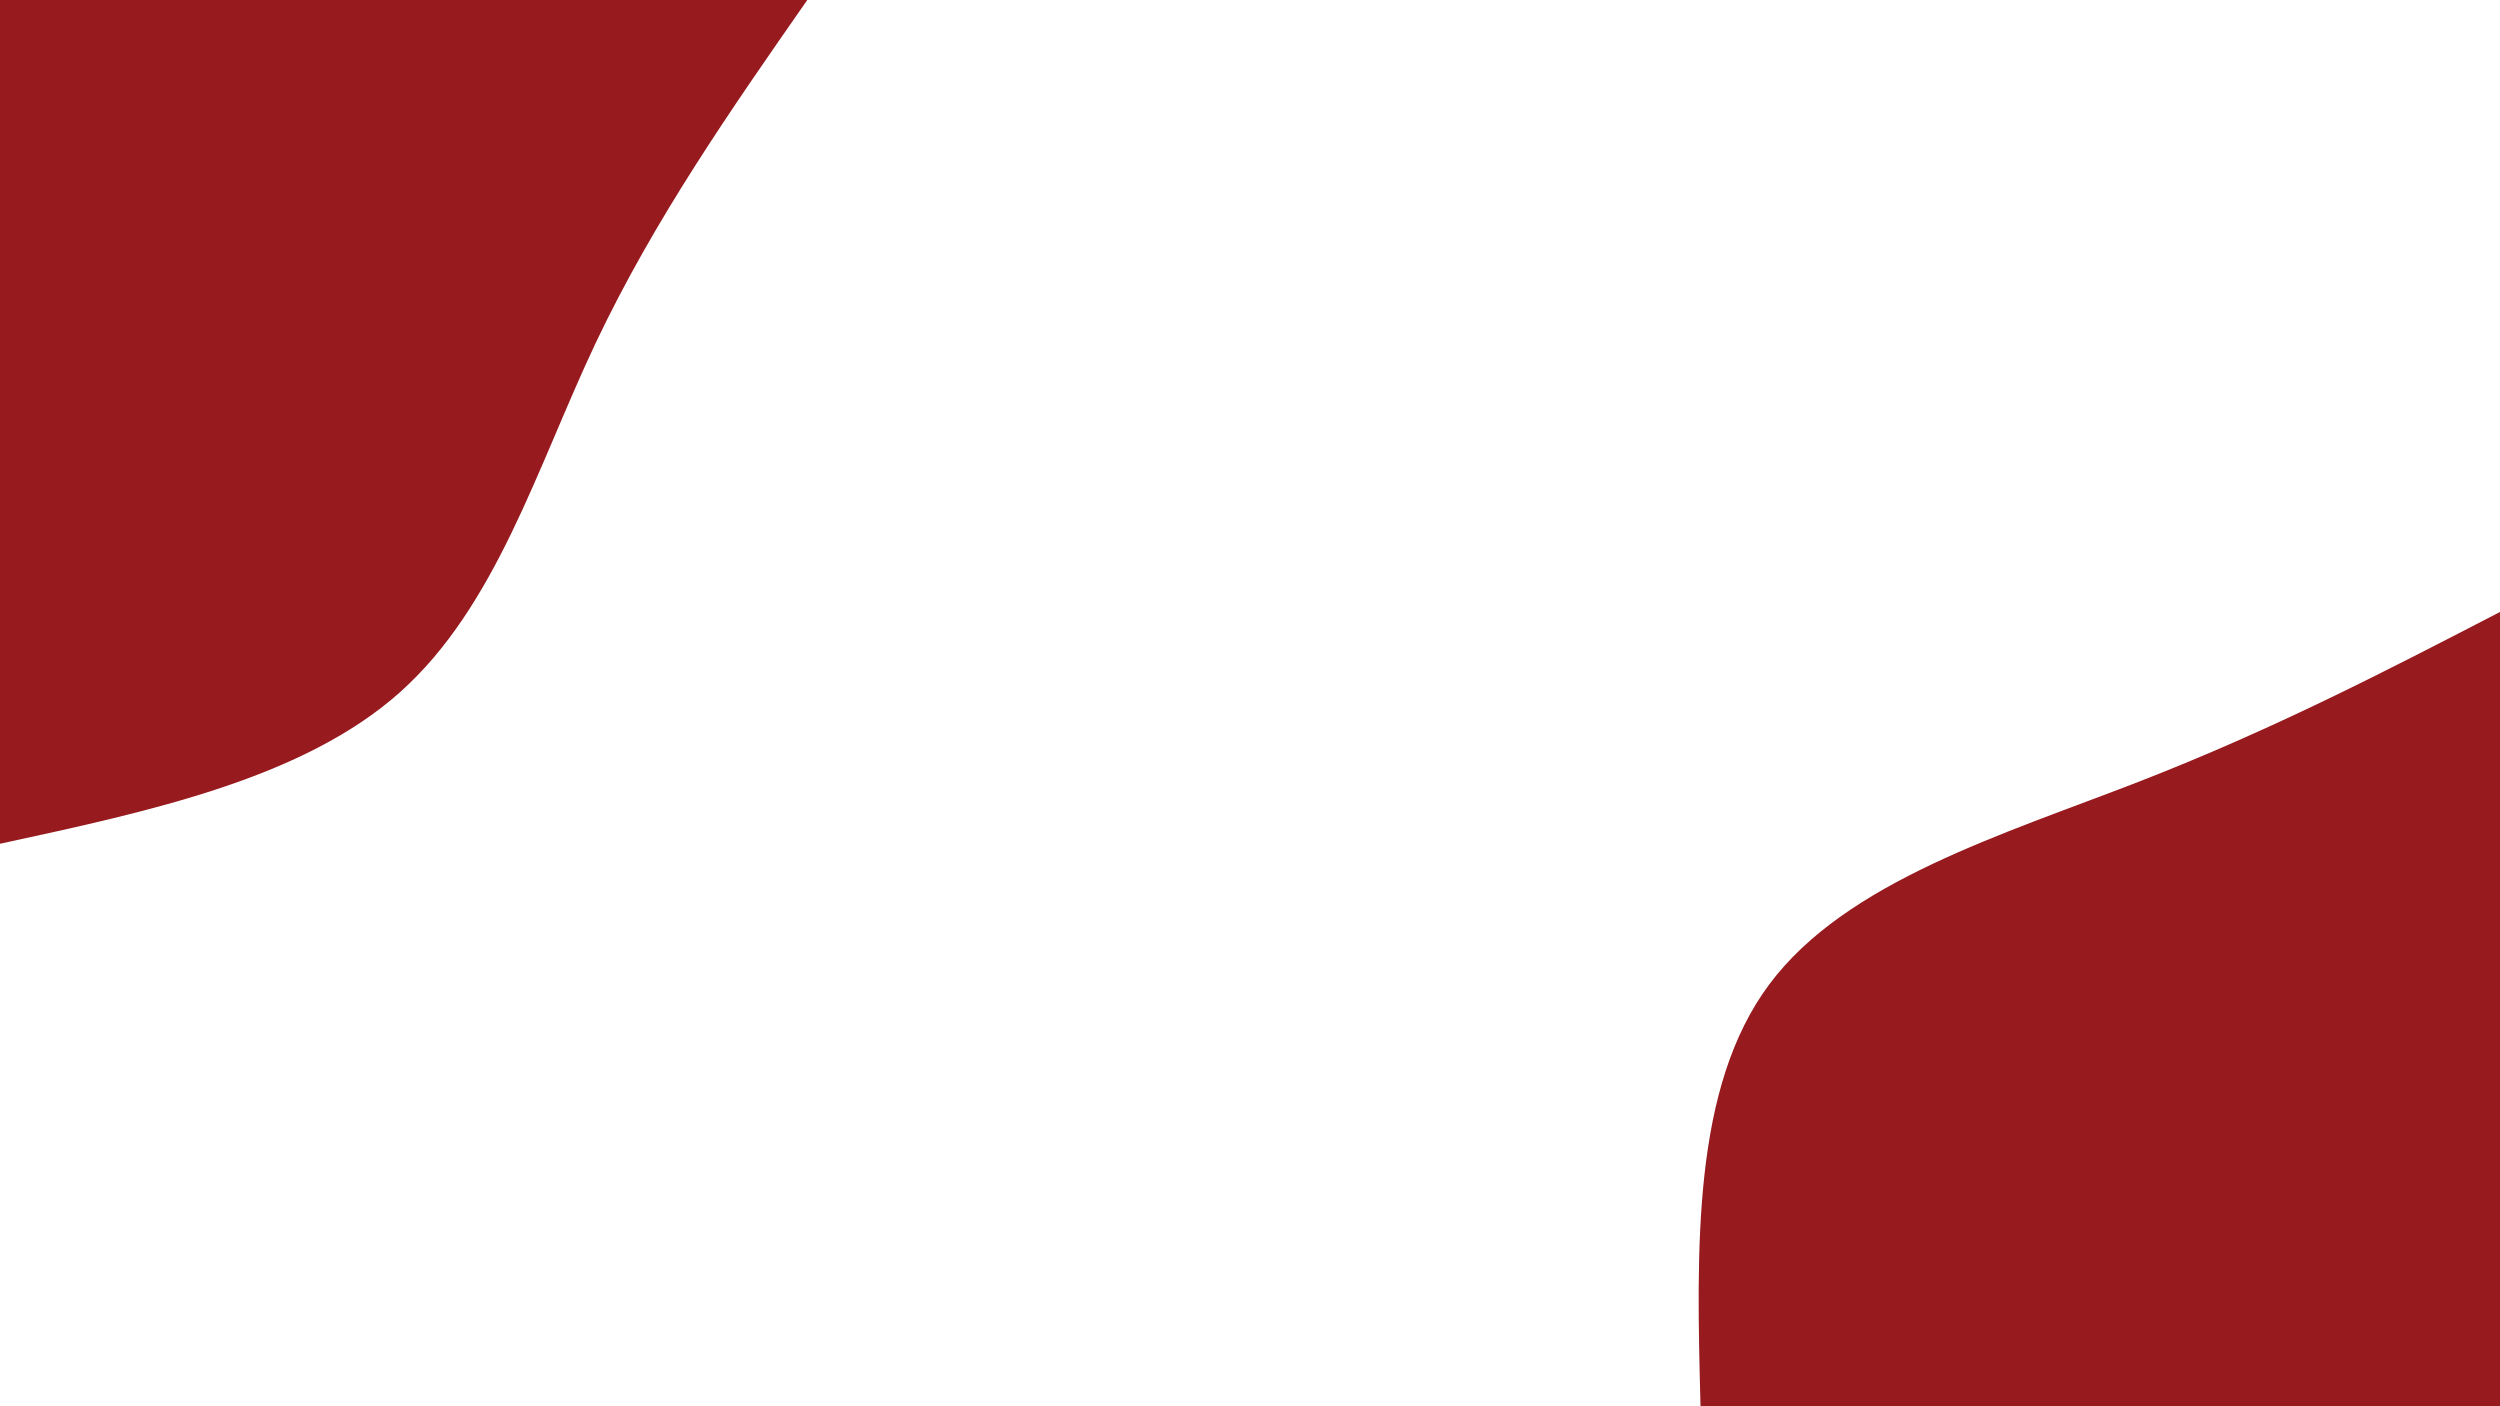 <svg id="visual" viewBox="0 0 960 540" width="960" height="540" xmlns="http://www.w3.org/2000/svg" xmlns:xlink="http://www.w3.org/1999/xlink" version="1.1"><rect x="0" y="0" width="960" height="540" fill="#FFFFFF"></rect><defs><linearGradient id="grad1_0" x1="43.8%" y1="100%" x2="100%" y2="0%"><stop offset="14.444%" stop-color="#ffffff" stop-opacity="1"></stop><stop offset="85.556%" stop-color="#ffffff" stop-opacity="1"></stop></linearGradient></defs><defs><linearGradient id="grad2_0" x1="0%" y1="100%" x2="56.3%" y2="0%"><stop offset="14.444%" stop-color="#ffffff" stop-opacity="1"></stop><stop offset="85.556%" stop-color="#ffffff" stop-opacity="1"></stop></linearGradient></defs><g transform="translate(960, 540)"><path d="M-307 0C-308.6 -61.2 -310.1 -122.4 -280.6 -162C-251.1 -201.6 -190.4 -219.7 -138.5 -239.9C-86.6 -260.1 -43.3 -282.6 0 -305L0 0Z" fill="#971a1e"></path></g><g transform="translate(0, 0)"><path d="M310 0C280.6 42.2 251.2 84.3 228.6 132C206.1 179.7 190.5 232.9 153.5 265.9C116.5 298.8 58.3 311.4 0 324L0 0Z" fill="#971a1e"></path></g></svg>